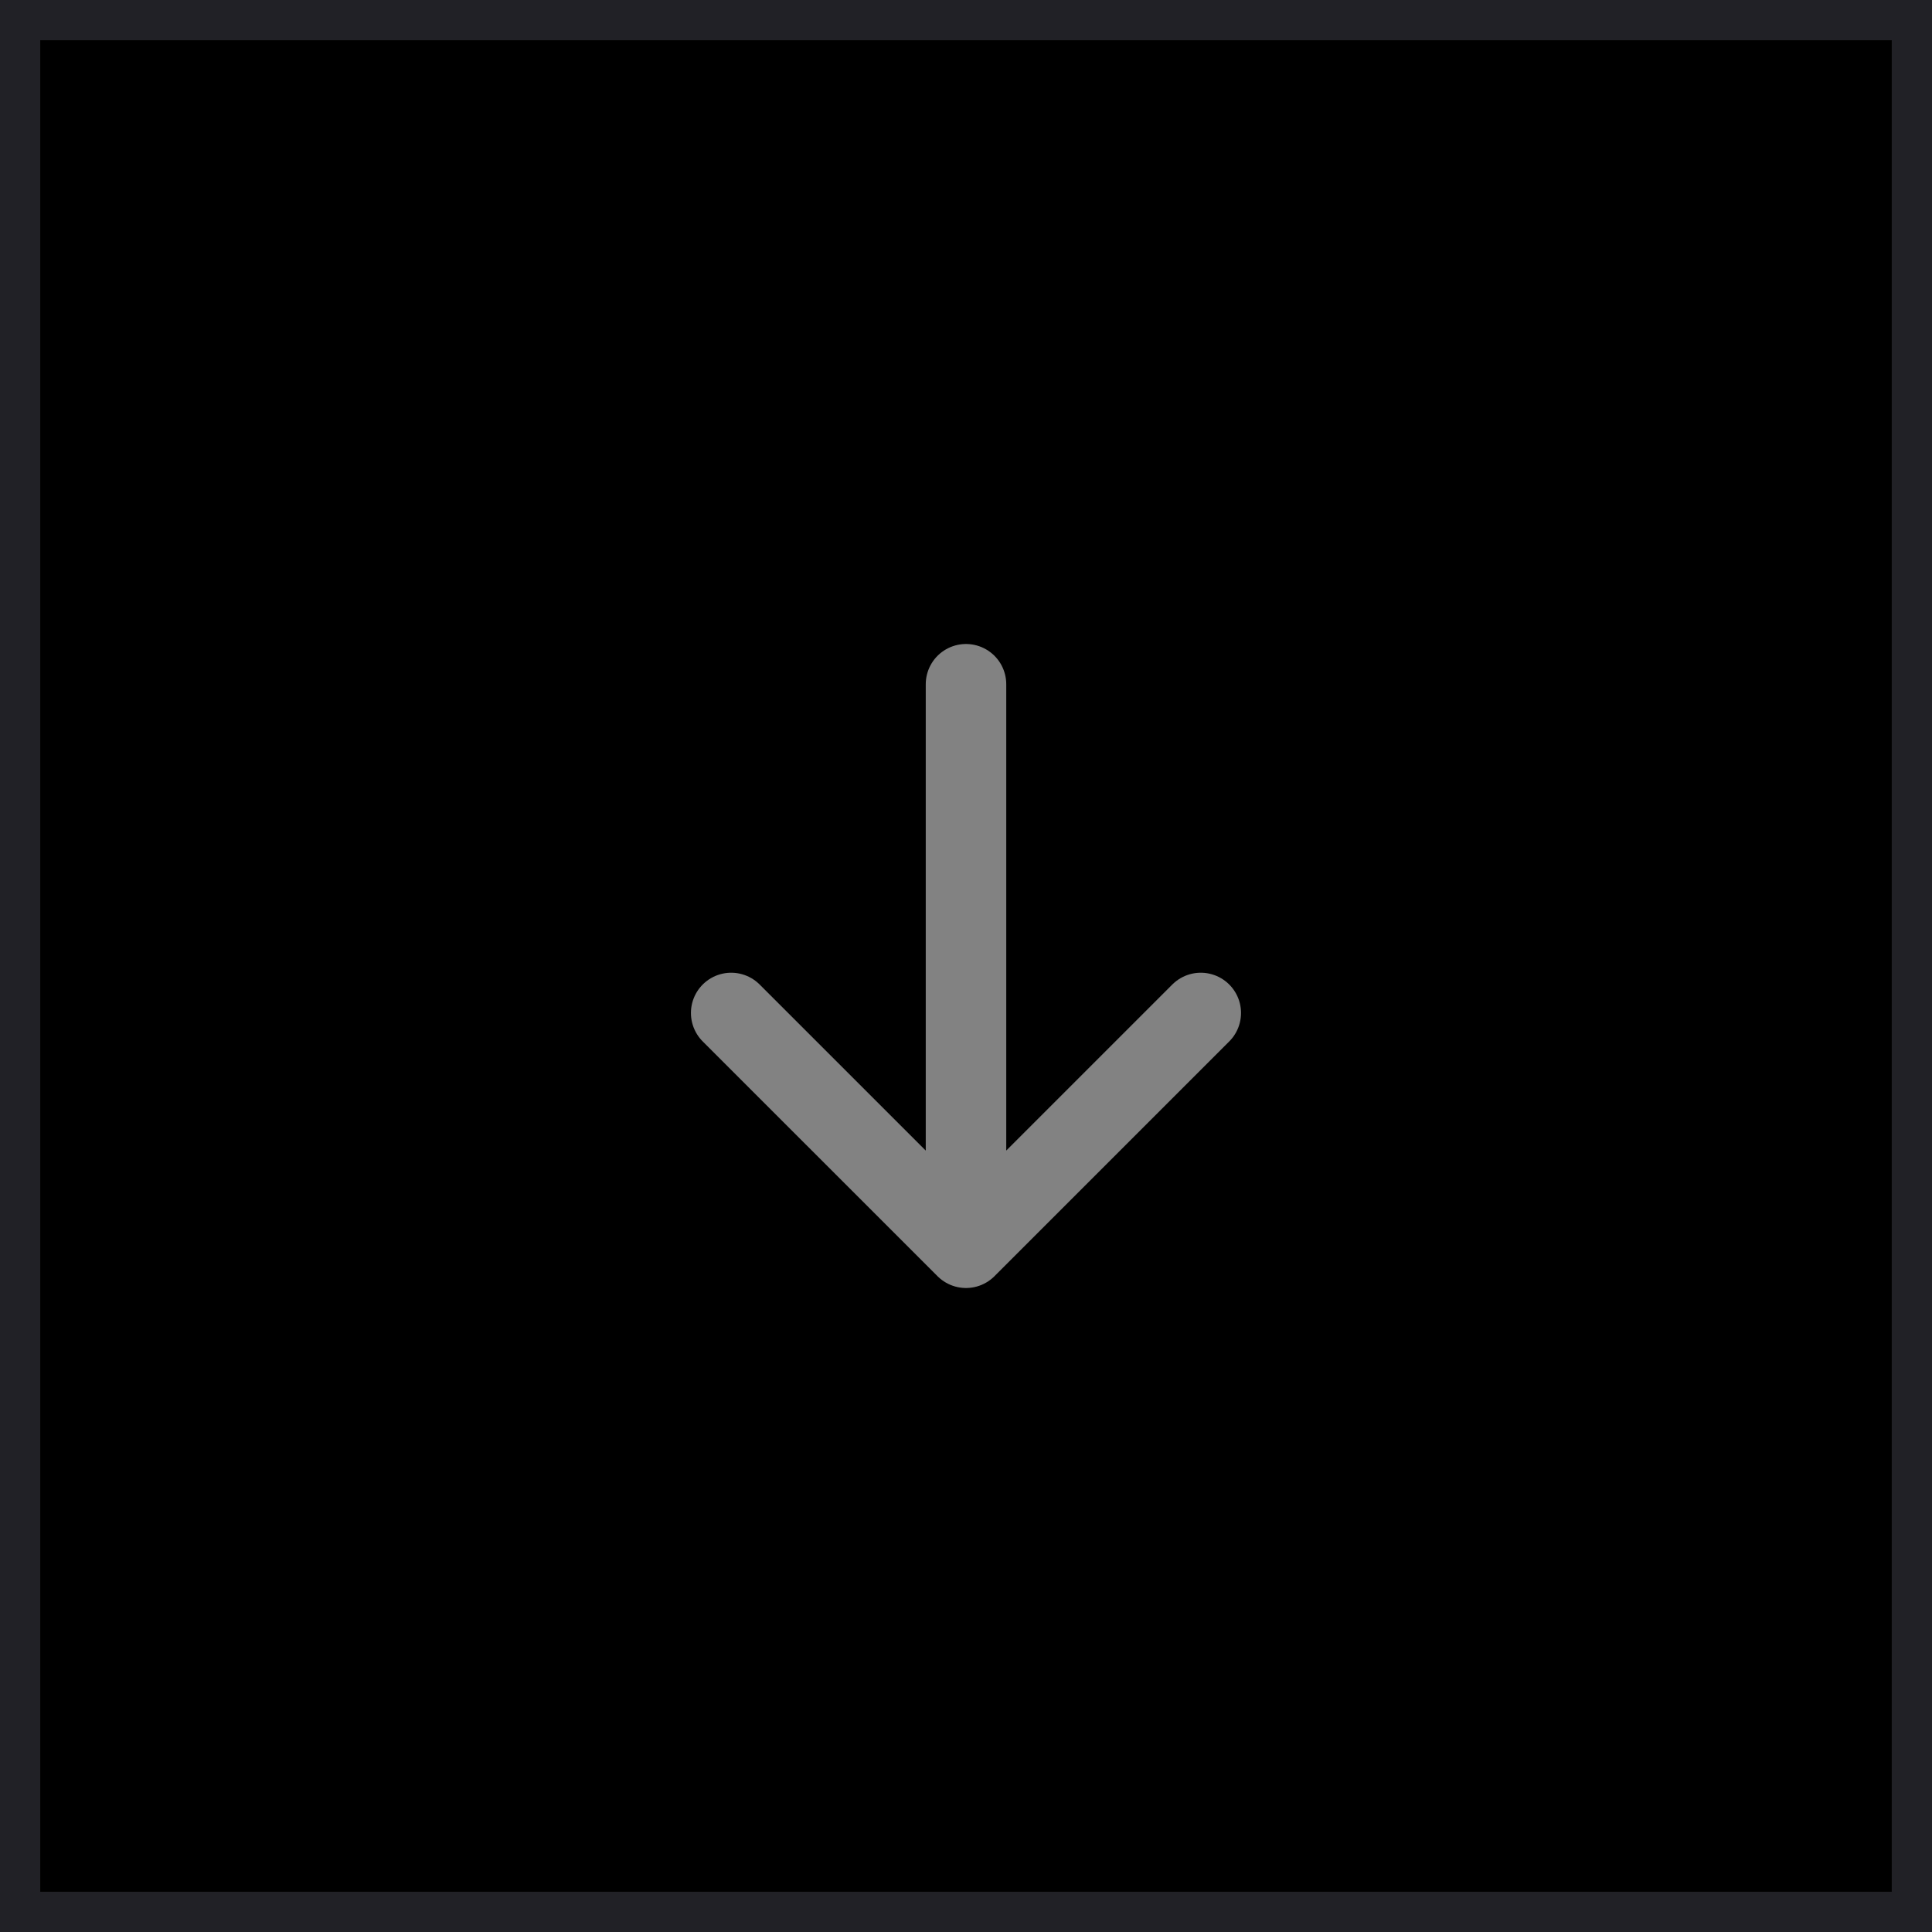 <svg width="48" height="48" viewBox="0 0 48 48" fill="none" xmlns="http://www.w3.org/2000/svg">
<rect x="0.5" y="0.5" width="47" height="47" fill="black" stroke="#212126"/>
<path d="M24 17V31M24 31L18.166 25.167M24 31L29.833 25.167" stroke="#828282" stroke-width="2" stroke-linecap="round" stroke-linejoin="round"/>
</svg>
